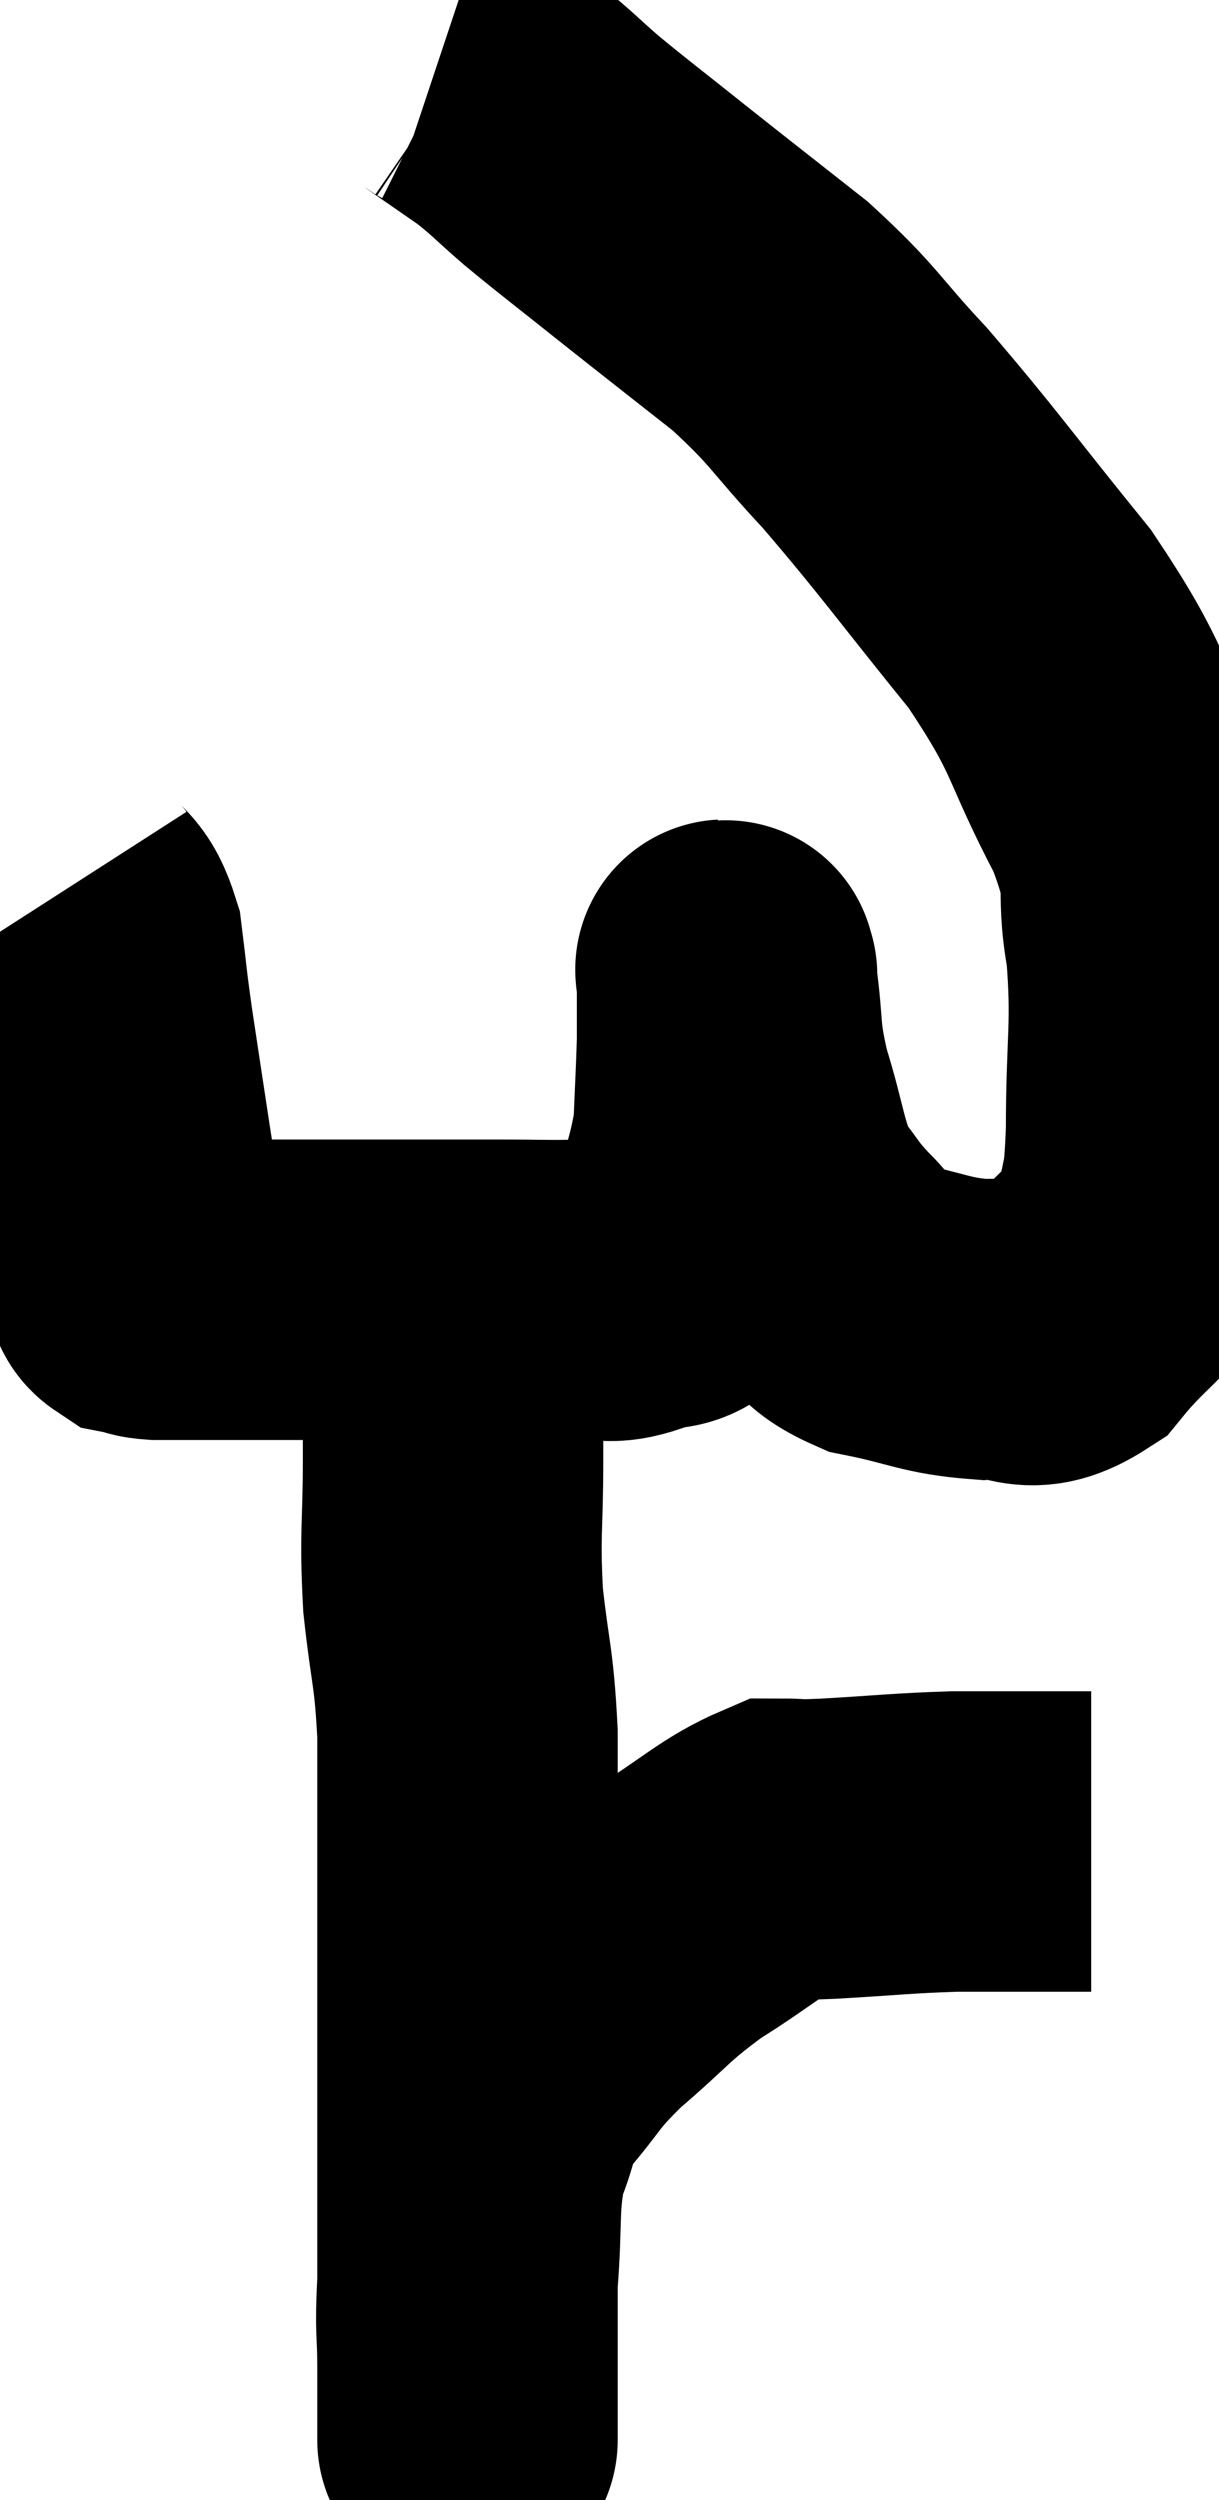 <svg xmlns="http://www.w3.org/2000/svg" viewBox="12.2 1.76 20.287 41.6" width="20.287" height="41.6"><path d="M 13.2 16.62 C 13.47 17.04, 13.56 16.89, 13.74 17.46 C 13.83 18.18, 13.8 18.045, 13.92 18.9 C 14.07 19.89, 14.085 19.995, 14.22 20.88 C 14.34 21.66, 14.4 21.915, 14.46 22.44 C 14.46 22.71, 14.46 22.845, 14.46 22.98 C 14.46 22.98, 14.46 22.98, 14.46 22.98 C 14.46 22.98, 14.46 22.98, 14.46 22.98 C 14.46 22.98, 14.46 22.98, 14.46 22.98 C 14.46 22.98, 14.445 22.935, 14.46 22.98 C 14.49 23.07, 14.43 23.1, 14.52 23.16 C 14.67 23.19, 14.61 23.205, 14.82 23.22 C 15.09 23.22, 15.015 23.22, 15.36 23.22 C 15.78 23.22, 15.735 23.22, 16.2 23.22 C 16.71 23.22, 16.635 23.22, 17.22 23.22 C 17.88 23.22, 17.715 23.22, 18.54 23.22 C 19.53 23.22, 19.68 23.22, 20.52 23.22 C 21.21 23.22, 21.345 23.235, 21.9 23.22 C 22.32 23.19, 22.29 23.31, 22.74 23.16 C 23.22 22.89, 23.325 23.265, 23.7 22.62 C 23.97 21.6, 24.09 21.465, 24.24 20.58 C 24.27 19.83, 24.285 19.62, 24.3 19.08 C 24.3 18.75, 24.3 18.585, 24.3 18.42 C 24.3 18.42, 24.3 18.525, 24.3 18.42 C 24.3 18.21, 24.3 18.105, 24.3 18 C 24.3 18, 24.3 18, 24.3 18 C 24.3 18, 24.3 17.97, 24.3 18 C 24.3 18.06, 24.24 17.655, 24.3 18.12 C 24.42 18.99, 24.33 18.945, 24.54 19.86 C 24.84 20.82, 24.81 21.075, 25.14 21.78 C 25.5 22.23, 25.455 22.245, 25.86 22.68 C 26.31 23.1, 26.085 23.22, 26.76 23.52 C 27.66 23.7, 27.765 23.82, 28.56 23.88 C 29.25 23.82, 29.265 24.195, 29.94 23.76 C 30.6 22.95, 30.885 22.935, 31.26 22.14 C 31.35 21.36, 31.395 21.735, 31.44 20.58 C 31.44 19.05, 31.545 18.855, 31.44 17.52 C 31.23 16.38, 31.545 16.605, 31.02 15.24 C 30.18 13.65, 30.405 13.65, 29.34 12.06 C 28.05 10.47, 27.84 10.14, 26.76 8.88 C 25.89 7.95, 25.95 7.875, 25.02 7.02 C 24.03 6.24, 23.91 6.15, 23.04 5.46 C 22.29 4.86, 22.14 4.755, 21.54 4.26 C 21.09 3.87, 21.06 3.81, 20.64 3.48 C 20.25 3.21, 20.1 3.105, 19.86 2.94 C 19.77 2.88, 19.77 2.865, 19.68 2.82 L 19.5 2.76" fill="none" stroke="black" stroke-width="5"></path><path d="M 19.2 22.62 C 19.47 23.1, 19.605 22.725, 19.74 23.58 C 19.74 24.81, 19.74 24.84, 19.74 26.04 C 19.74 27.21, 19.68 27.24, 19.74 28.38 C 19.86 29.49, 19.92 29.445, 19.98 30.6 C 19.98 31.8, 19.98 31.86, 19.98 33 C 19.98 34.08, 19.98 34.05, 19.98 35.16 C 19.98 36.3, 19.98 36.615, 19.98 37.44 C 19.98 37.95, 19.98 37.905, 19.98 38.46 C 19.98 39.06, 19.98 39.015, 19.98 39.66 C 19.98 40.35, 19.98 40.395, 19.98 41.04 C 19.98 41.64, 19.98 41.94, 19.98 42.24 C 19.98 42.24, 19.98 42.24, 19.98 42.24 C 19.98 42.24, 19.98 42.24, 19.98 42.24 C 19.98 42.24, 19.98 42.24, 19.98 42.24 C 19.98 42.24, 19.98 42.24, 19.98 42.24 C 19.98 42.24, 19.98 42.24, 19.98 42.24 C 19.98 42.24, 19.98 42.51, 19.98 42.24 C 19.98 41.7, 19.98 41.79, 19.98 41.16 C 19.98 40.44, 19.935 40.62, 19.98 39.72 C 20.07 38.64, 19.98 38.415, 20.16 37.56 C 20.43 36.93, 20.28 36.945, 20.7 36.3 C 21.27 35.64, 21.15 35.655, 21.84 34.98 C 22.65 34.29, 22.62 34.215, 23.46 33.6 C 24.33 33.06, 24.57 32.79, 25.2 32.52 C 25.59 32.52, 25.26 32.55, 25.98 32.52 C 27.03 32.46, 27.18 32.43, 28.08 32.4 C 28.83 32.4, 29.01 32.4, 29.58 32.4 C 29.97 32.4, 30.165 32.4, 30.36 32.4 L 30.36 32.4" fill="none" stroke="black" stroke-width="5"></path></svg>